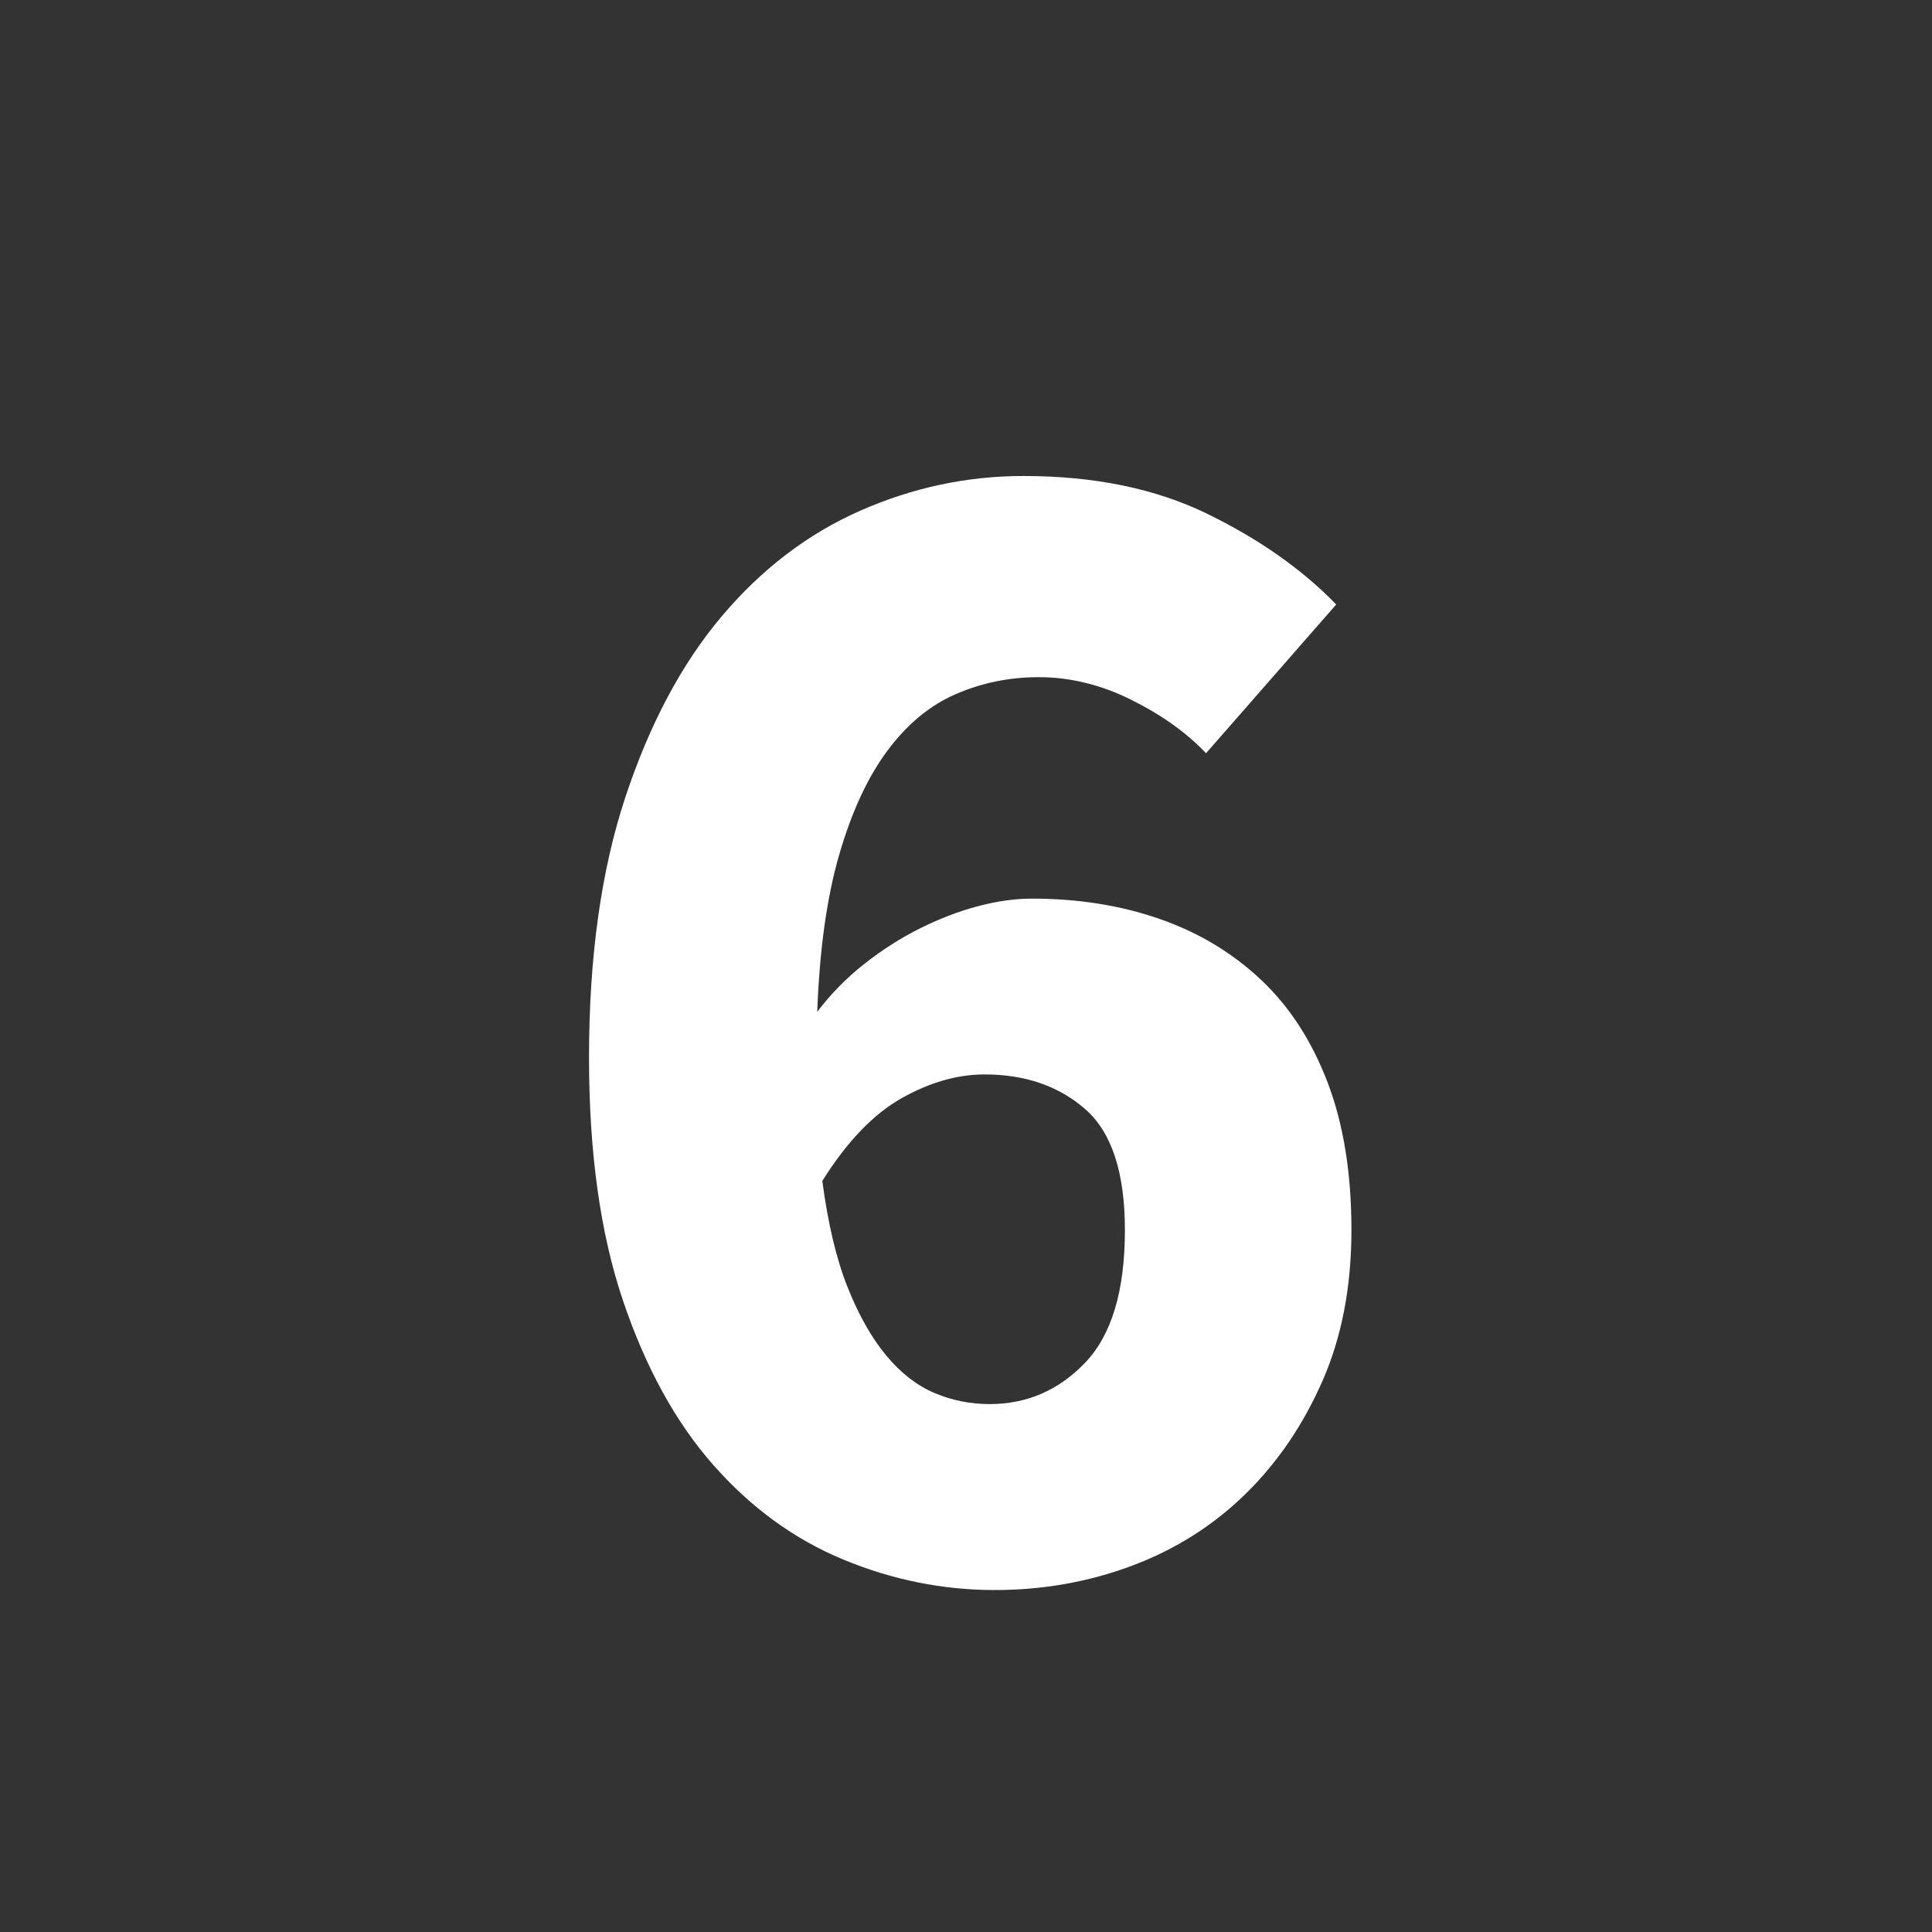 <?xml version="1.0" encoding="UTF-8"?>
<svg width="16px" height="16px" viewBox="0 0 16 16" version="1.1" xmlns="http://www.w3.org/2000/svg" xmlns:xlink="http://www.w3.org/1999/xlink">
    <rect x="0" y="0" width="16" height="16" fill="#333333" stroke="none"/>
    <!-- Generator: Sketch 52.2 (67145) - http://www.bohemiancoding.com/sketch -->
    <title>Slice</title>
    <desc>Created with Sketch.</desc>
    <g id="Page-1" stroke="none" stroke-width="1" fill="none" fill-rule="evenodd">
        <g id="6" transform="translate(4, 3)" fill="#fff" fill-rule="nonzero">
            <path d="M4.196,8.628 C4.504,8.628 4.768,8.514 4.987,8.285 C5.206,8.056 5.316,7.69 5.316,7.186 C5.316,6.71 5.206,6.376 4.987,6.185 C4.768,5.994 4.49,5.898 4.154,5.898 C3.93,5.898 3.701,5.963 3.468,6.094 C3.235,6.225 3.015,6.453 2.81,6.78 C2.857,7.135 2.927,7.429 3.02,7.662 C3.113,7.895 3.221,8.084 3.342,8.229 C3.463,8.374 3.596,8.476 3.741,8.537 C3.886,8.598 4.037,8.628 4.196,8.628 Z M5.988,3.238 C5.829,3.07 5.624,2.923 5.372,2.797 C5.12,2.671 4.863,2.608 4.602,2.608 C4.359,2.608 4.131,2.655 3.916,2.748 C3.701,2.841 3.512,2.998 3.349,3.217 C3.186,3.436 3.053,3.723 2.95,4.078 C2.847,4.433 2.787,4.867 2.768,5.38 C2.88,5.231 3.011,5.098 3.16,4.981 C3.309,4.864 3.463,4.766 3.622,4.687 C3.781,4.608 3.939,4.547 4.098,4.505 C4.257,4.463 4.406,4.442 4.546,4.442 C4.929,4.442 5.281,4.498 5.603,4.61 C5.925,4.722 6.205,4.89 6.443,5.114 C6.681,5.338 6.865,5.623 6.996,5.968 C7.127,6.313 7.192,6.719 7.192,7.186 C7.192,7.653 7.113,8.068 6.954,8.432 C6.795,8.796 6.583,9.109 6.317,9.37 C6.051,9.631 5.738,9.83 5.379,9.965 C5.02,10.1 4.639,10.168 4.238,10.168 C3.809,10.168 3.391,10.084 2.985,9.916 C2.579,9.748 2.22,9.487 1.907,9.132 C1.594,8.777 1.345,8.322 1.158,7.767 C0.971,7.212 0.878,6.542 0.878,5.758 C0.878,4.927 0.978,4.209 1.179,3.602 C1.38,2.995 1.646,2.496 1.977,2.104 C2.308,1.712 2.691,1.42 3.125,1.229 C3.559,1.038 4.009,0.942 4.476,0.942 C5.064,0.942 5.573,1.047 6.002,1.257 C6.431,1.467 6.786,1.717 7.066,2.006 L5.988,3.238 Z"></path>
        </g>
    </g>
</svg>